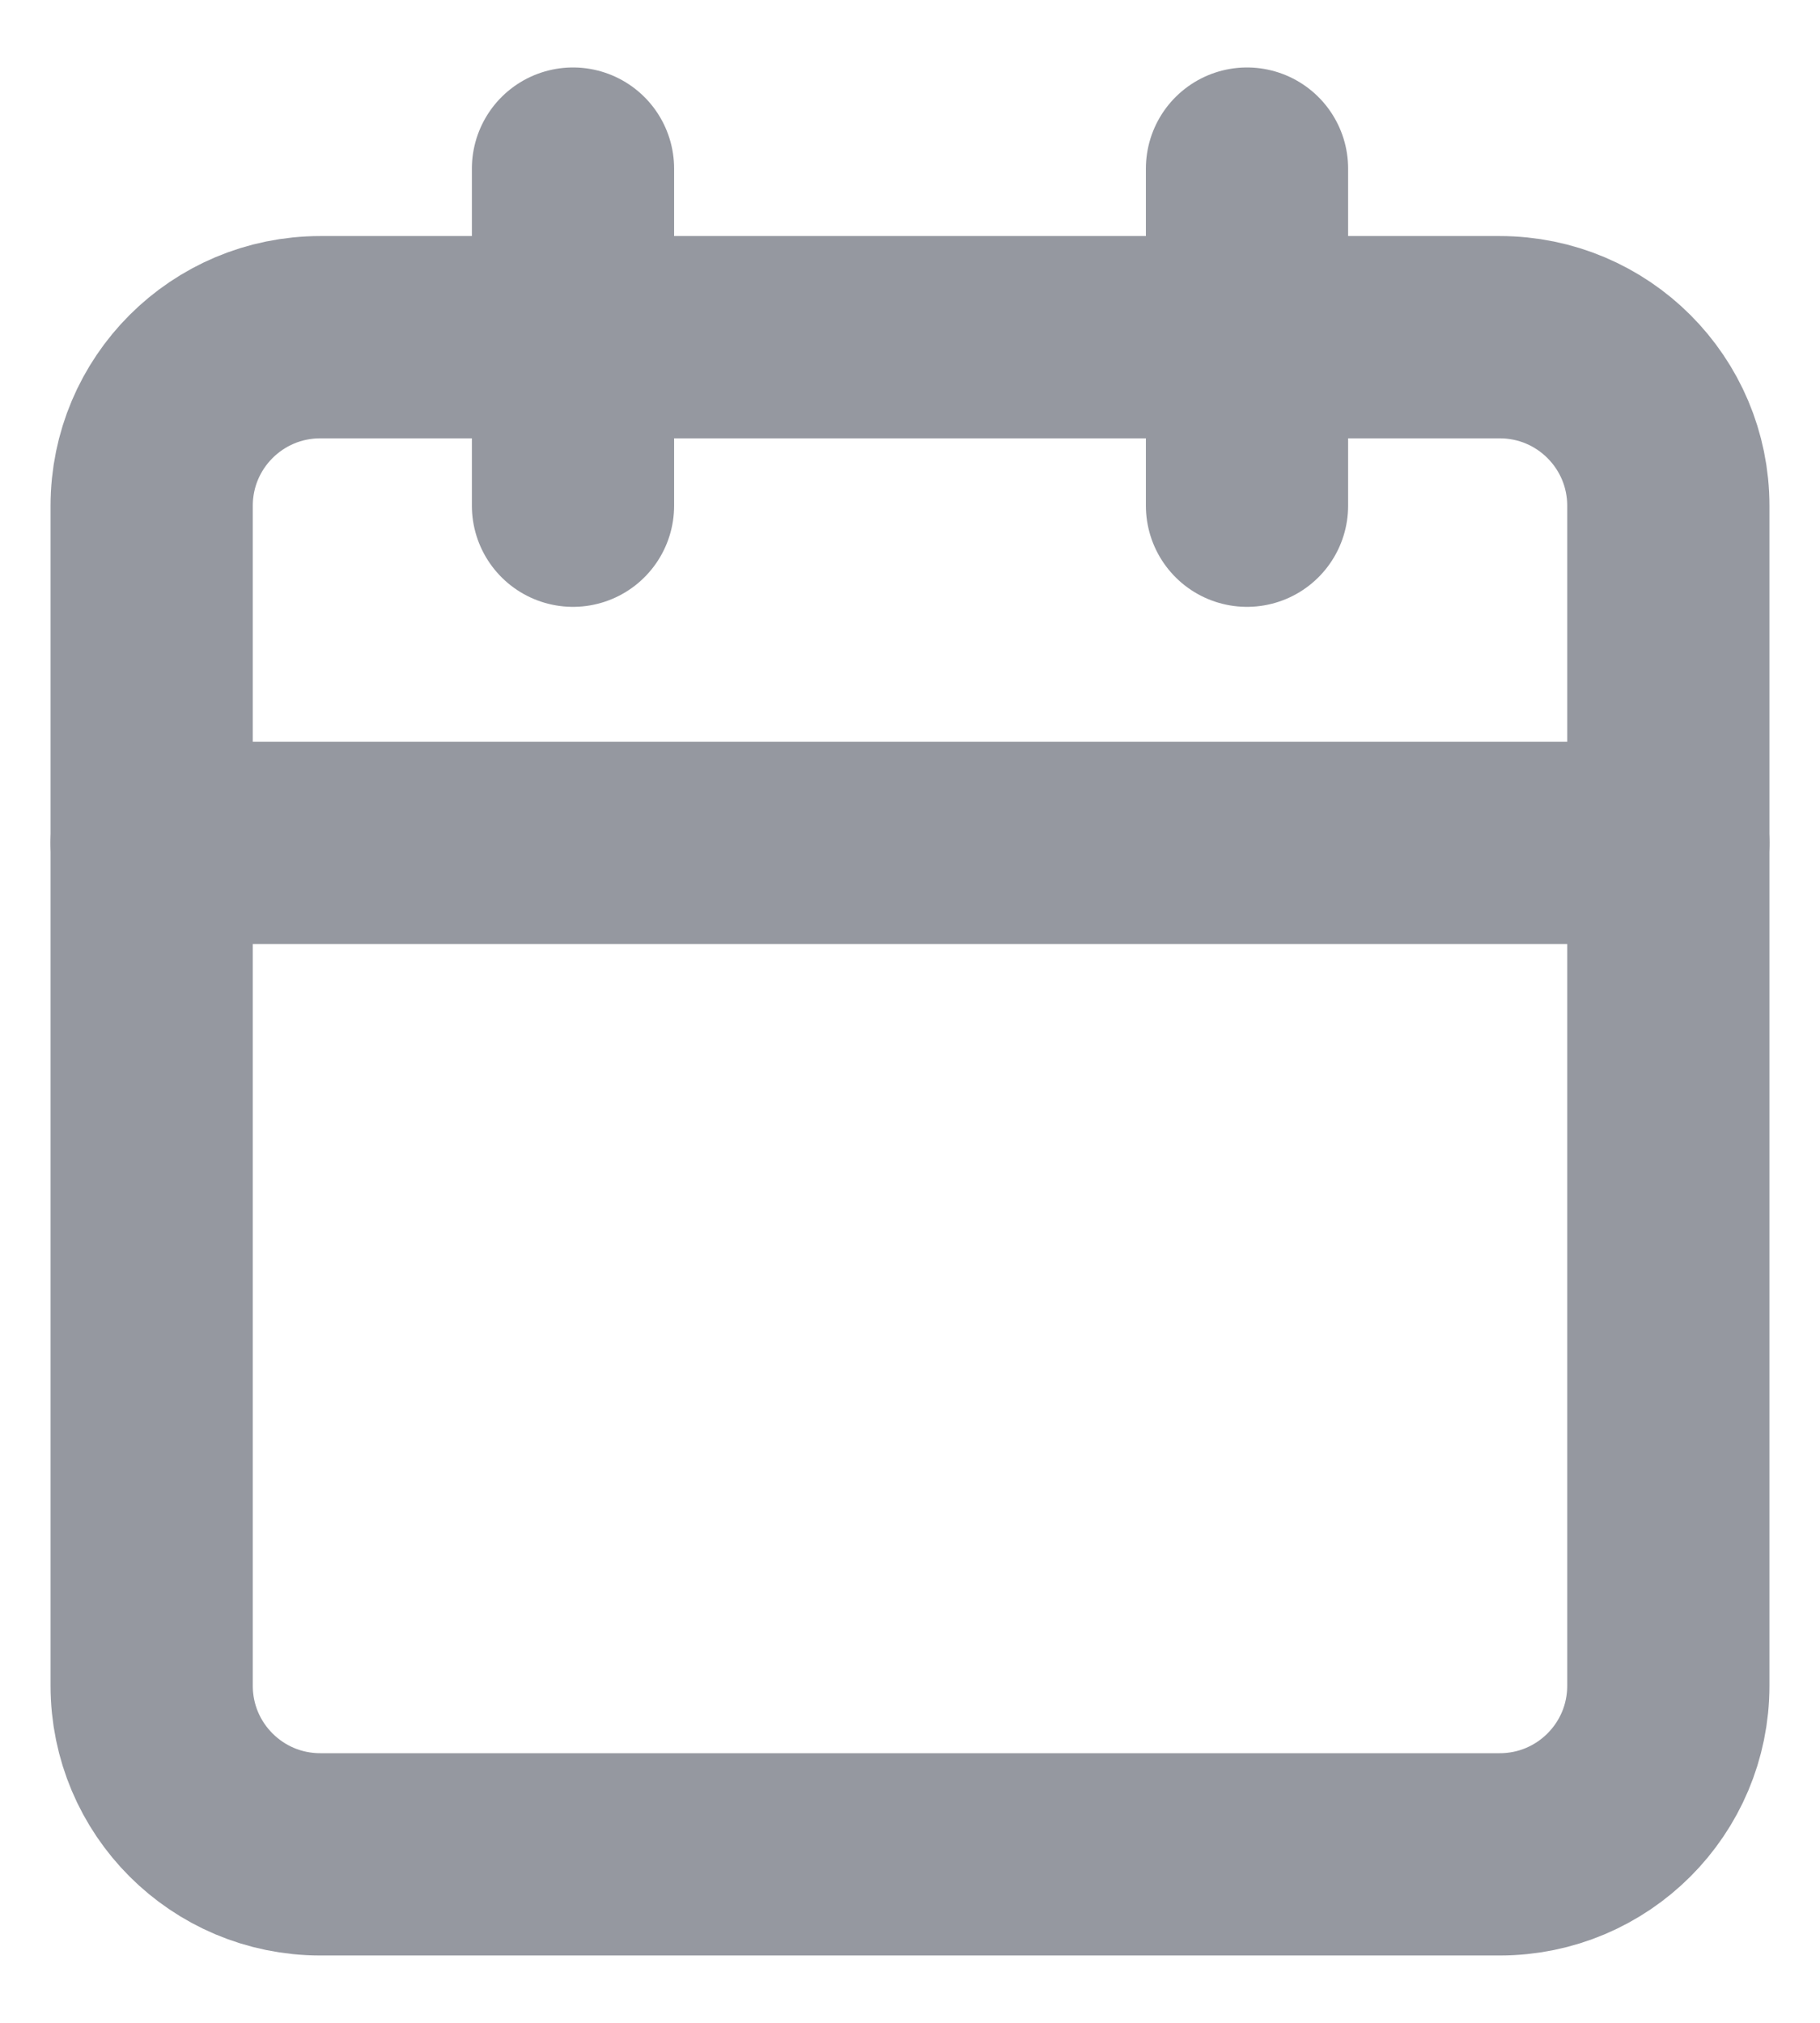 <svg width="18" height="20" viewBox="0 0 18 20" fill="none" xmlns="http://www.w3.org/2000/svg">
<path d="M14.833 3.334H3.167C2.246 3.334 1.5 4.08 1.5 5.001V16.667C1.5 17.588 2.246 18.334 3.167 18.334H14.833C15.754 18.334 16.5 17.588 16.5 16.667V5.001C16.5 4.08 15.754 3.334 14.833 3.334Z" stroke="#9598A0" stroke-width="2" stroke-linecap="round"/>
<path d="M12.333 1.667V5" stroke="#9598A0" stroke-width="2" stroke-linecap="round"/>
<path d="M5.667 1.667V5" stroke="#9598A0" stroke-width="2" stroke-linecap="round"/>
<path d="M1.5 8.334H16.5" stroke="#9598A0" stroke-width="2" stroke-linecap="round"/>
</svg>
